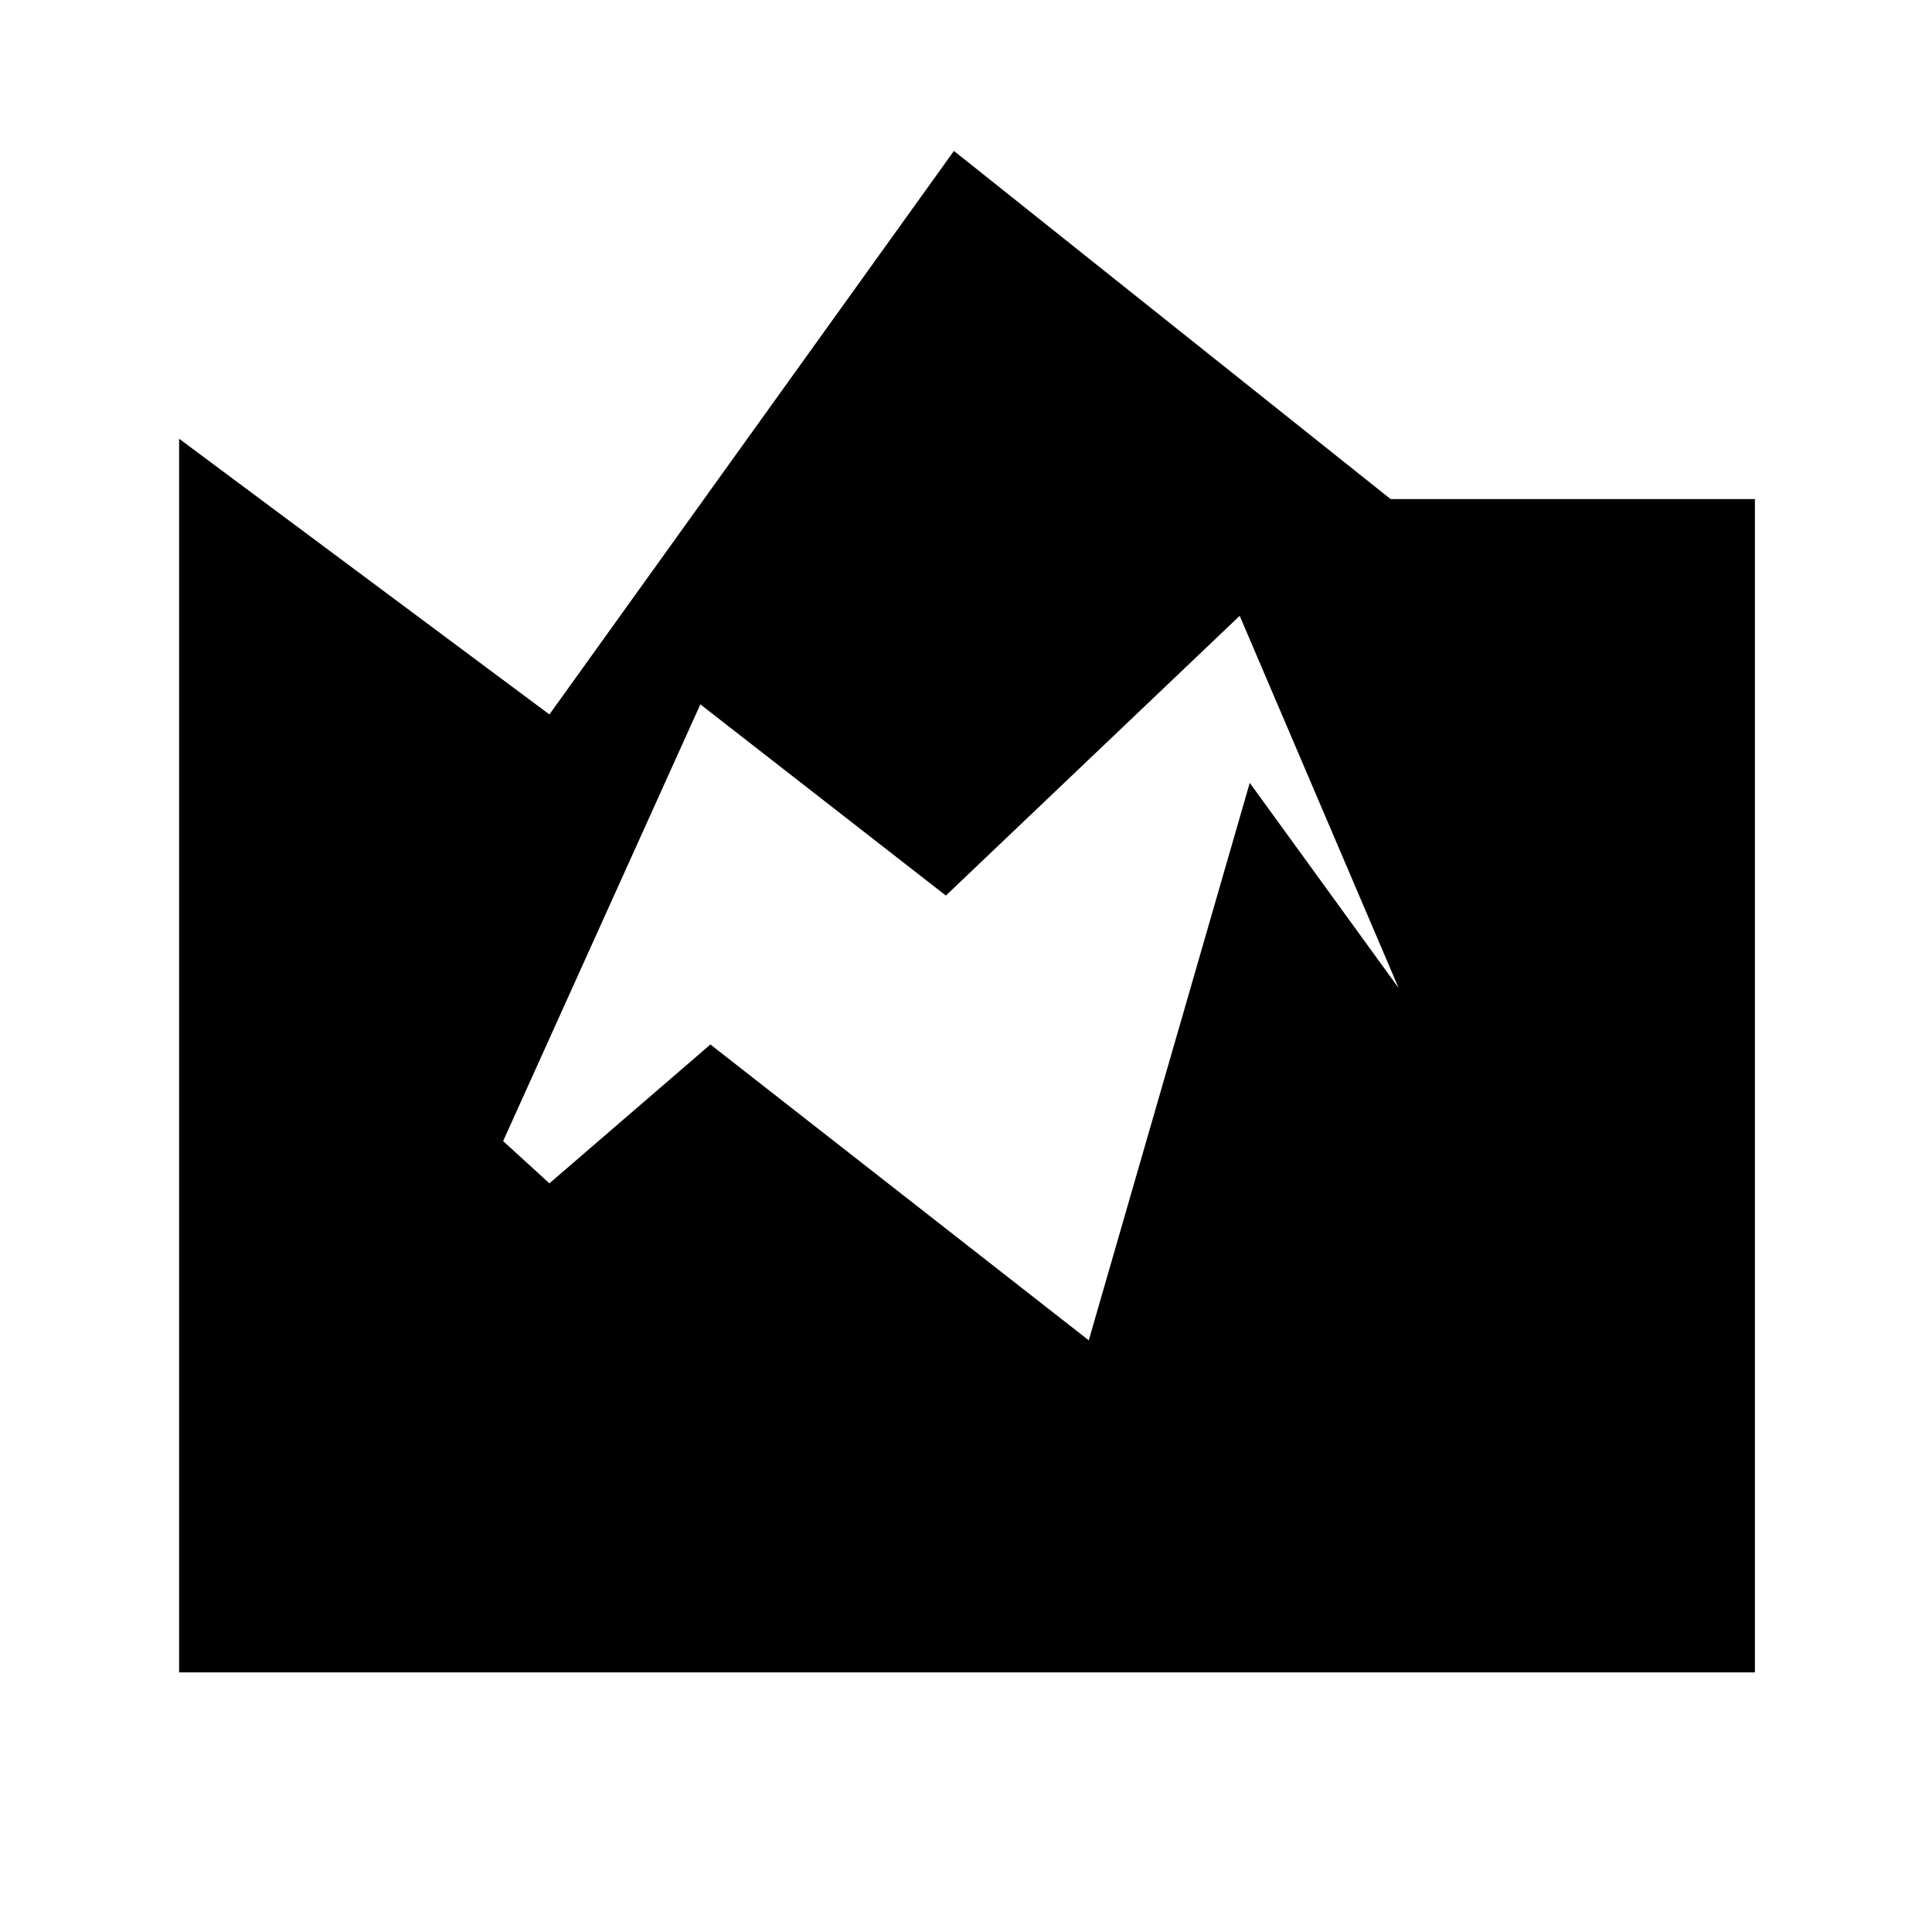 <svg xmlns="http://www.w3.org/2000/svg" height="24" width="24"><path d="M2.225 20.775V5.45l4.6 3.425 5.025-7L17.275 6.2H21.8v14.575Zm11.3-4.125 2-6.925 1.85 2.55L15.4 7.65l-3.65 3.475L8.7 8.75l-2.45 5.425.575.525 2-1.725Z"/></svg>